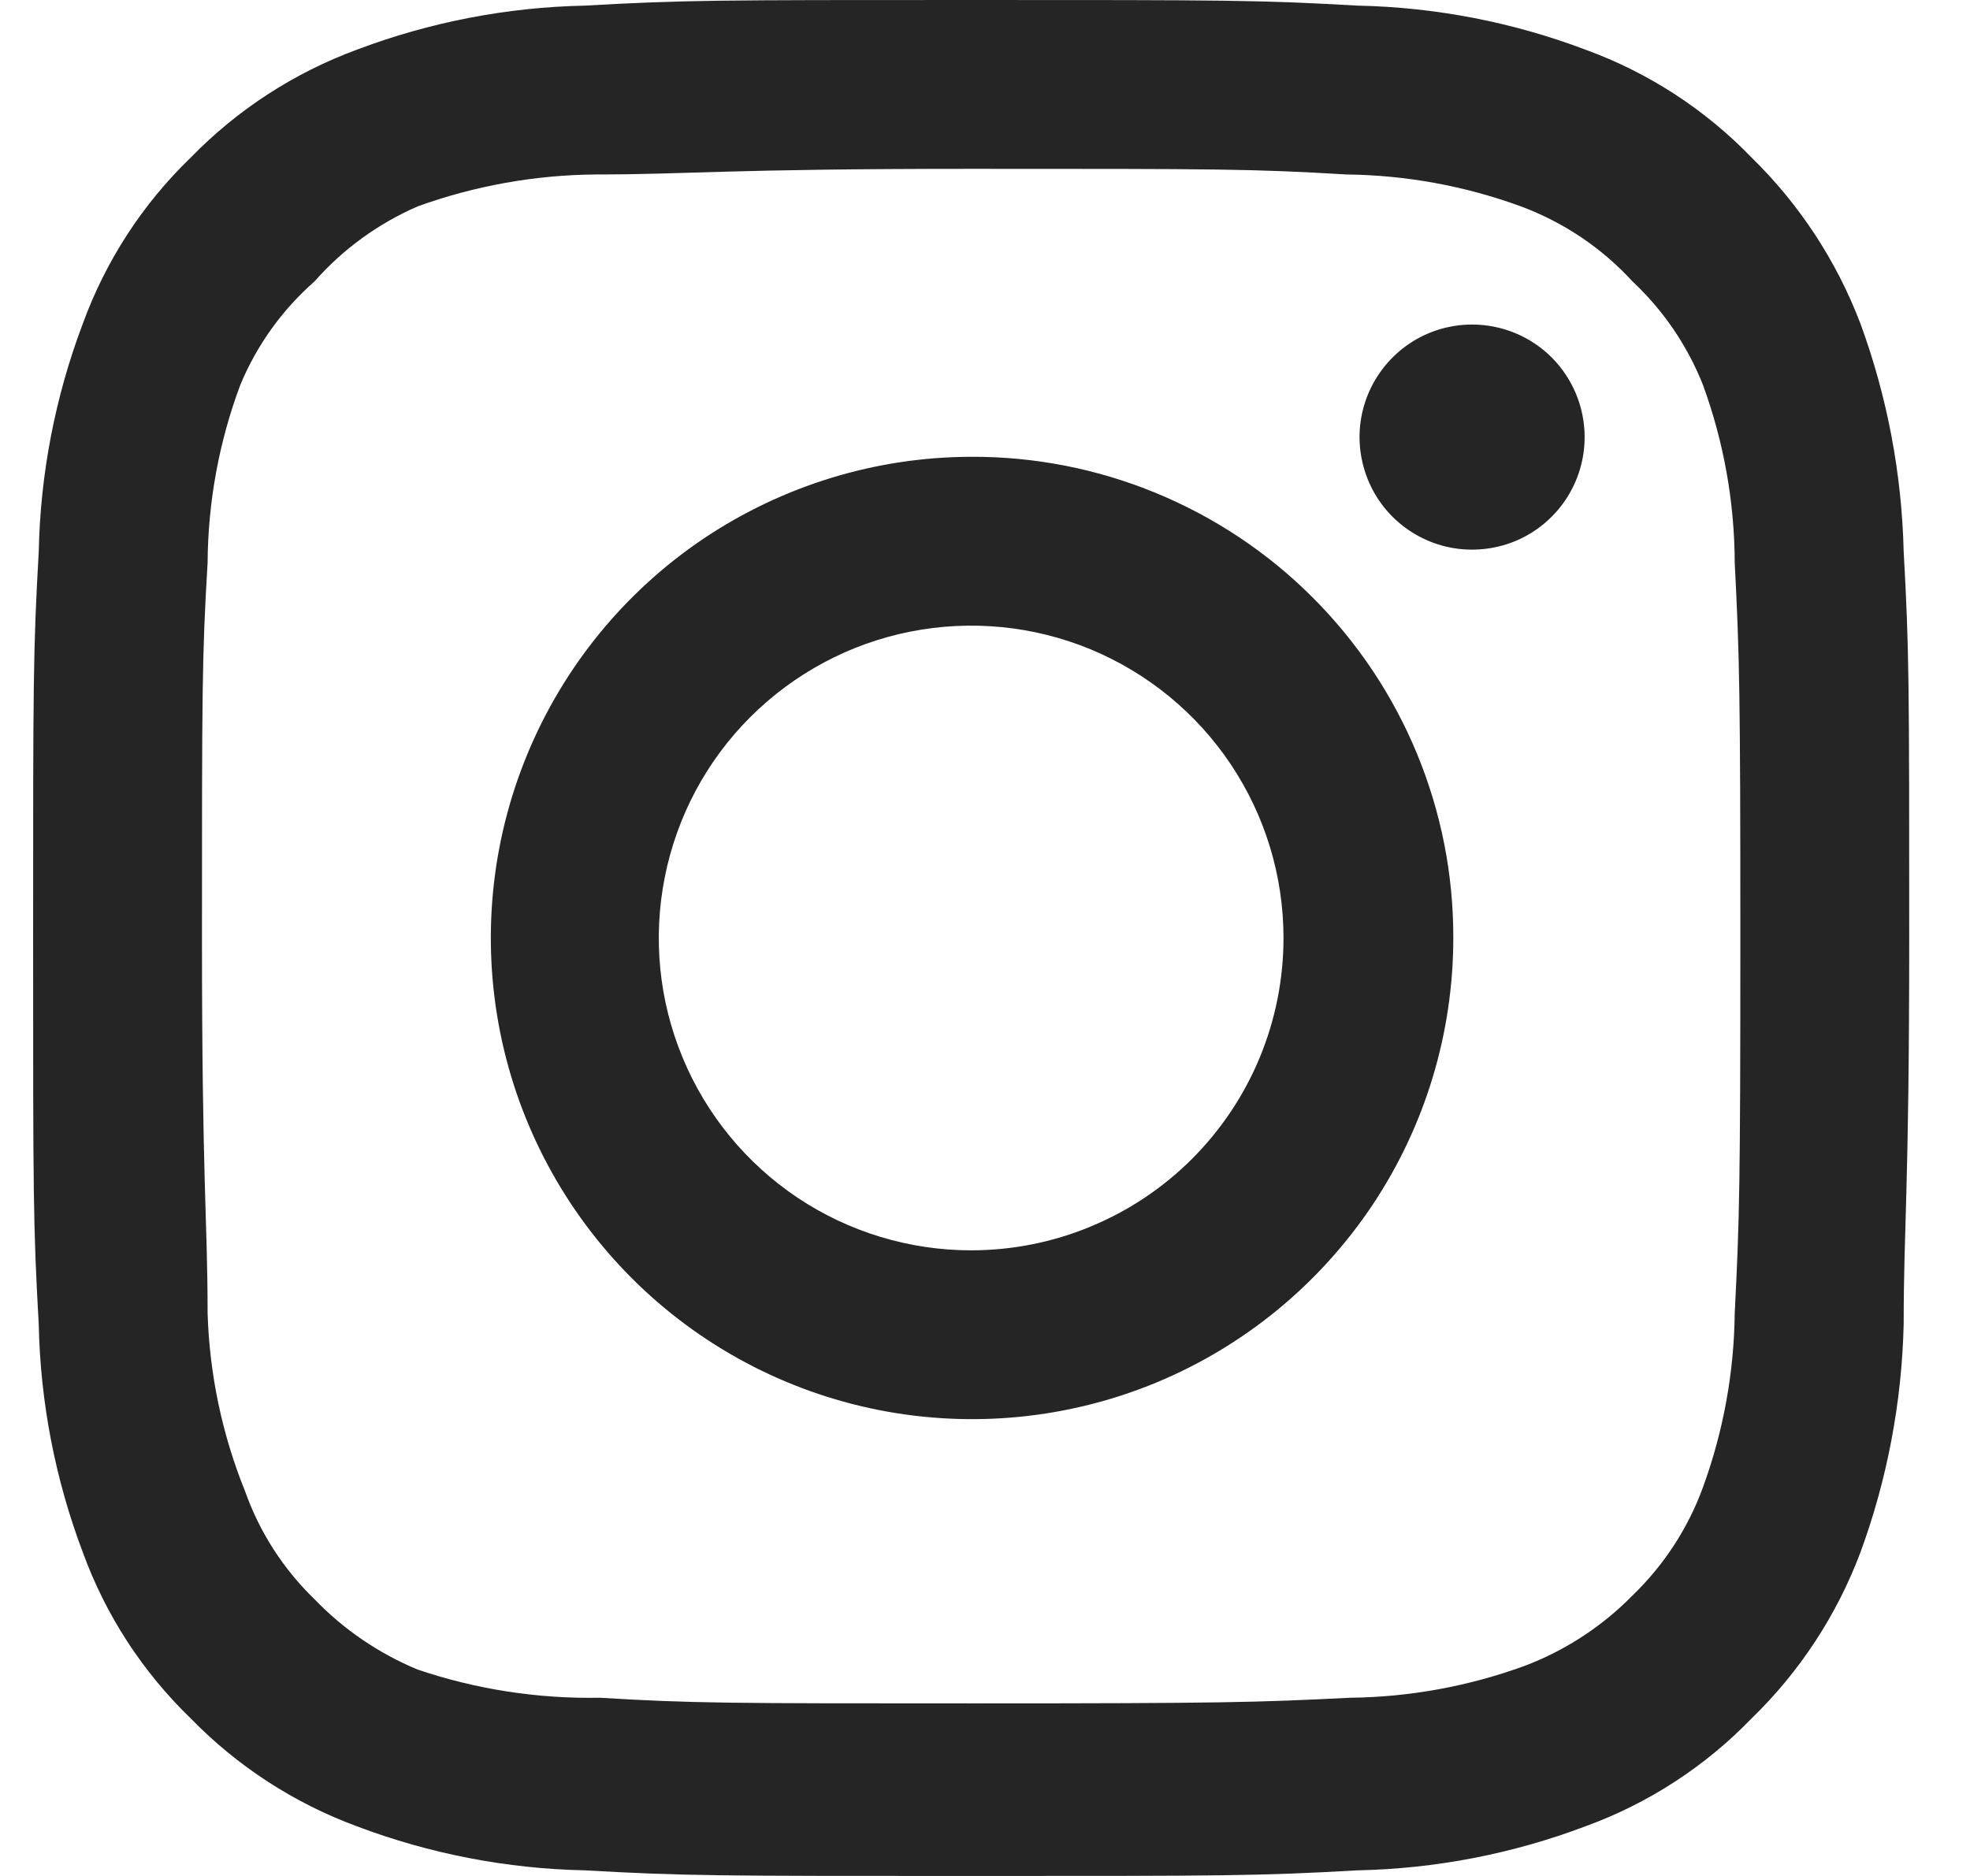 <svg width="21" height="20" viewBox="0 0 21 20" fill="none" xmlns="http://www.w3.org/2000/svg">
<g clip-path="url(#clip0_50:53)">
<path d="M15.693 3.46C15.455 3.46 15.223 3.53 15.026 3.662C14.829 3.794 14.675 3.982 14.584 4.201C14.493 4.42 14.469 4.661 14.516 4.894C14.562 5.127 14.676 5.341 14.844 5.509C15.012 5.676 15.226 5.791 15.458 5.837C15.691 5.883 15.932 5.859 16.152 5.769C16.371 5.678 16.558 5.524 16.69 5.327C16.822 5.129 16.892 4.897 16.892 4.66C16.892 4.342 16.766 4.037 16.541 3.811C16.316 3.586 16.011 3.46 15.693 3.46ZM20.293 5.88C20.273 5.05 20.118 4.229 19.832 3.45C19.578 2.783 19.183 2.179 18.672 1.68C18.177 1.167 17.572 0.774 16.902 0.53C16.125 0.236 15.303 0.077 14.473 0.06C13.412 -5.58794e-08 13.072 0 10.352 0C7.633 0 7.293 -5.58794e-08 6.233 0.06C5.402 0.077 4.58 0.236 3.803 0.53C3.134 0.777 2.529 1.17 2.033 1.68C1.52 2.175 1.127 2.78 0.883 3.45C0.589 4.227 0.43 5.049 0.413 5.88C0.353 6.94 0.353 7.28 0.353 10C0.353 12.72 0.353 13.06 0.413 14.12C0.43 14.951 0.589 15.773 0.883 16.55C1.127 17.22 1.52 17.825 2.033 18.32C2.529 18.83 3.134 19.223 3.803 19.47C4.58 19.764 5.402 19.923 6.233 19.94C7.293 20 7.633 20 10.352 20C13.072 20 13.412 20 14.473 19.94C15.303 19.923 16.125 19.764 16.902 19.47C17.572 19.226 18.177 18.833 18.672 18.32C19.185 17.823 19.581 17.218 19.832 16.55C20.118 15.771 20.273 14.95 20.293 14.12C20.293 13.06 20.352 12.72 20.352 10C20.352 7.28 20.352 6.94 20.293 5.88ZM18.492 14C18.485 14.635 18.37 15.264 18.152 15.86C17.993 16.295 17.736 16.688 17.402 17.01C17.078 17.34 16.686 17.596 16.253 17.76C15.656 17.978 15.027 18.093 14.393 18.1C13.393 18.15 13.023 18.16 10.393 18.16C7.763 18.16 7.393 18.16 6.393 18.1C5.733 18.112 5.077 18.011 4.453 17.8C4.038 17.628 3.664 17.373 3.353 17.05C3.021 16.729 2.767 16.335 2.613 15.9C2.368 15.295 2.233 14.652 2.213 14C2.213 13 2.153 12.63 2.153 10C2.153 7.37 2.153 7 2.213 6C2.217 5.351 2.335 4.708 2.563 4.1C2.739 3.678 3.009 3.302 3.353 3C3.656 2.656 4.032 2.383 4.453 2.2C5.062 1.98 5.705 1.865 6.353 1.86C7.353 1.86 7.723 1.8 10.352 1.8C12.982 1.8 13.352 1.8 14.352 1.86C14.987 1.867 15.616 1.982 16.212 2.2C16.667 2.369 17.075 2.643 17.402 3C17.73 3.307 17.986 3.683 18.152 4.1C18.375 4.709 18.49 5.352 18.492 6C18.543 7 18.552 7.37 18.552 10C18.552 12.63 18.543 13 18.492 14ZM10.352 4.87C9.338 4.872 8.348 5.175 7.505 5.739C6.663 6.304 6.007 7.106 5.62 8.044C5.233 8.981 5.133 10.012 5.332 11.007C5.531 12.001 6.021 12.915 6.739 13.631C7.456 14.347 8.371 14.835 9.365 15.032C10.36 15.229 11.391 15.127 12.328 14.739C13.265 14.35 14.065 13.692 14.629 12.849C15.192 12.006 15.492 11.014 15.492 10C15.494 9.325 15.362 8.657 15.104 8.033C14.846 7.409 14.467 6.843 13.989 6.366C13.512 5.889 12.944 5.512 12.32 5.255C11.696 4.998 11.027 4.867 10.352 4.87ZM10.352 13.33C9.694 13.33 9.05 13.135 8.502 12.769C7.955 12.403 7.528 11.883 7.276 11.274C7.024 10.666 6.958 9.996 7.087 9.35C7.215 8.704 7.532 8.111 7.998 7.645C8.464 7.18 9.057 6.862 9.703 6.734C10.349 6.606 11.018 6.671 11.627 6.923C12.235 7.176 12.755 7.602 13.121 8.15C13.487 8.698 13.682 9.341 13.682 10C13.682 10.437 13.596 10.87 13.429 11.274C13.262 11.678 13.016 12.045 12.707 12.355C12.398 12.664 12.031 12.909 11.627 13.076C11.223 13.244 10.79 13.33 10.352 13.33Z" fill="#252525"/>
</g>
<defs>
<clipPath id="clip0_50:53">
<rect width="20.5" height="20" fill="white"/>
</clipPath>
</defs>
</svg>
